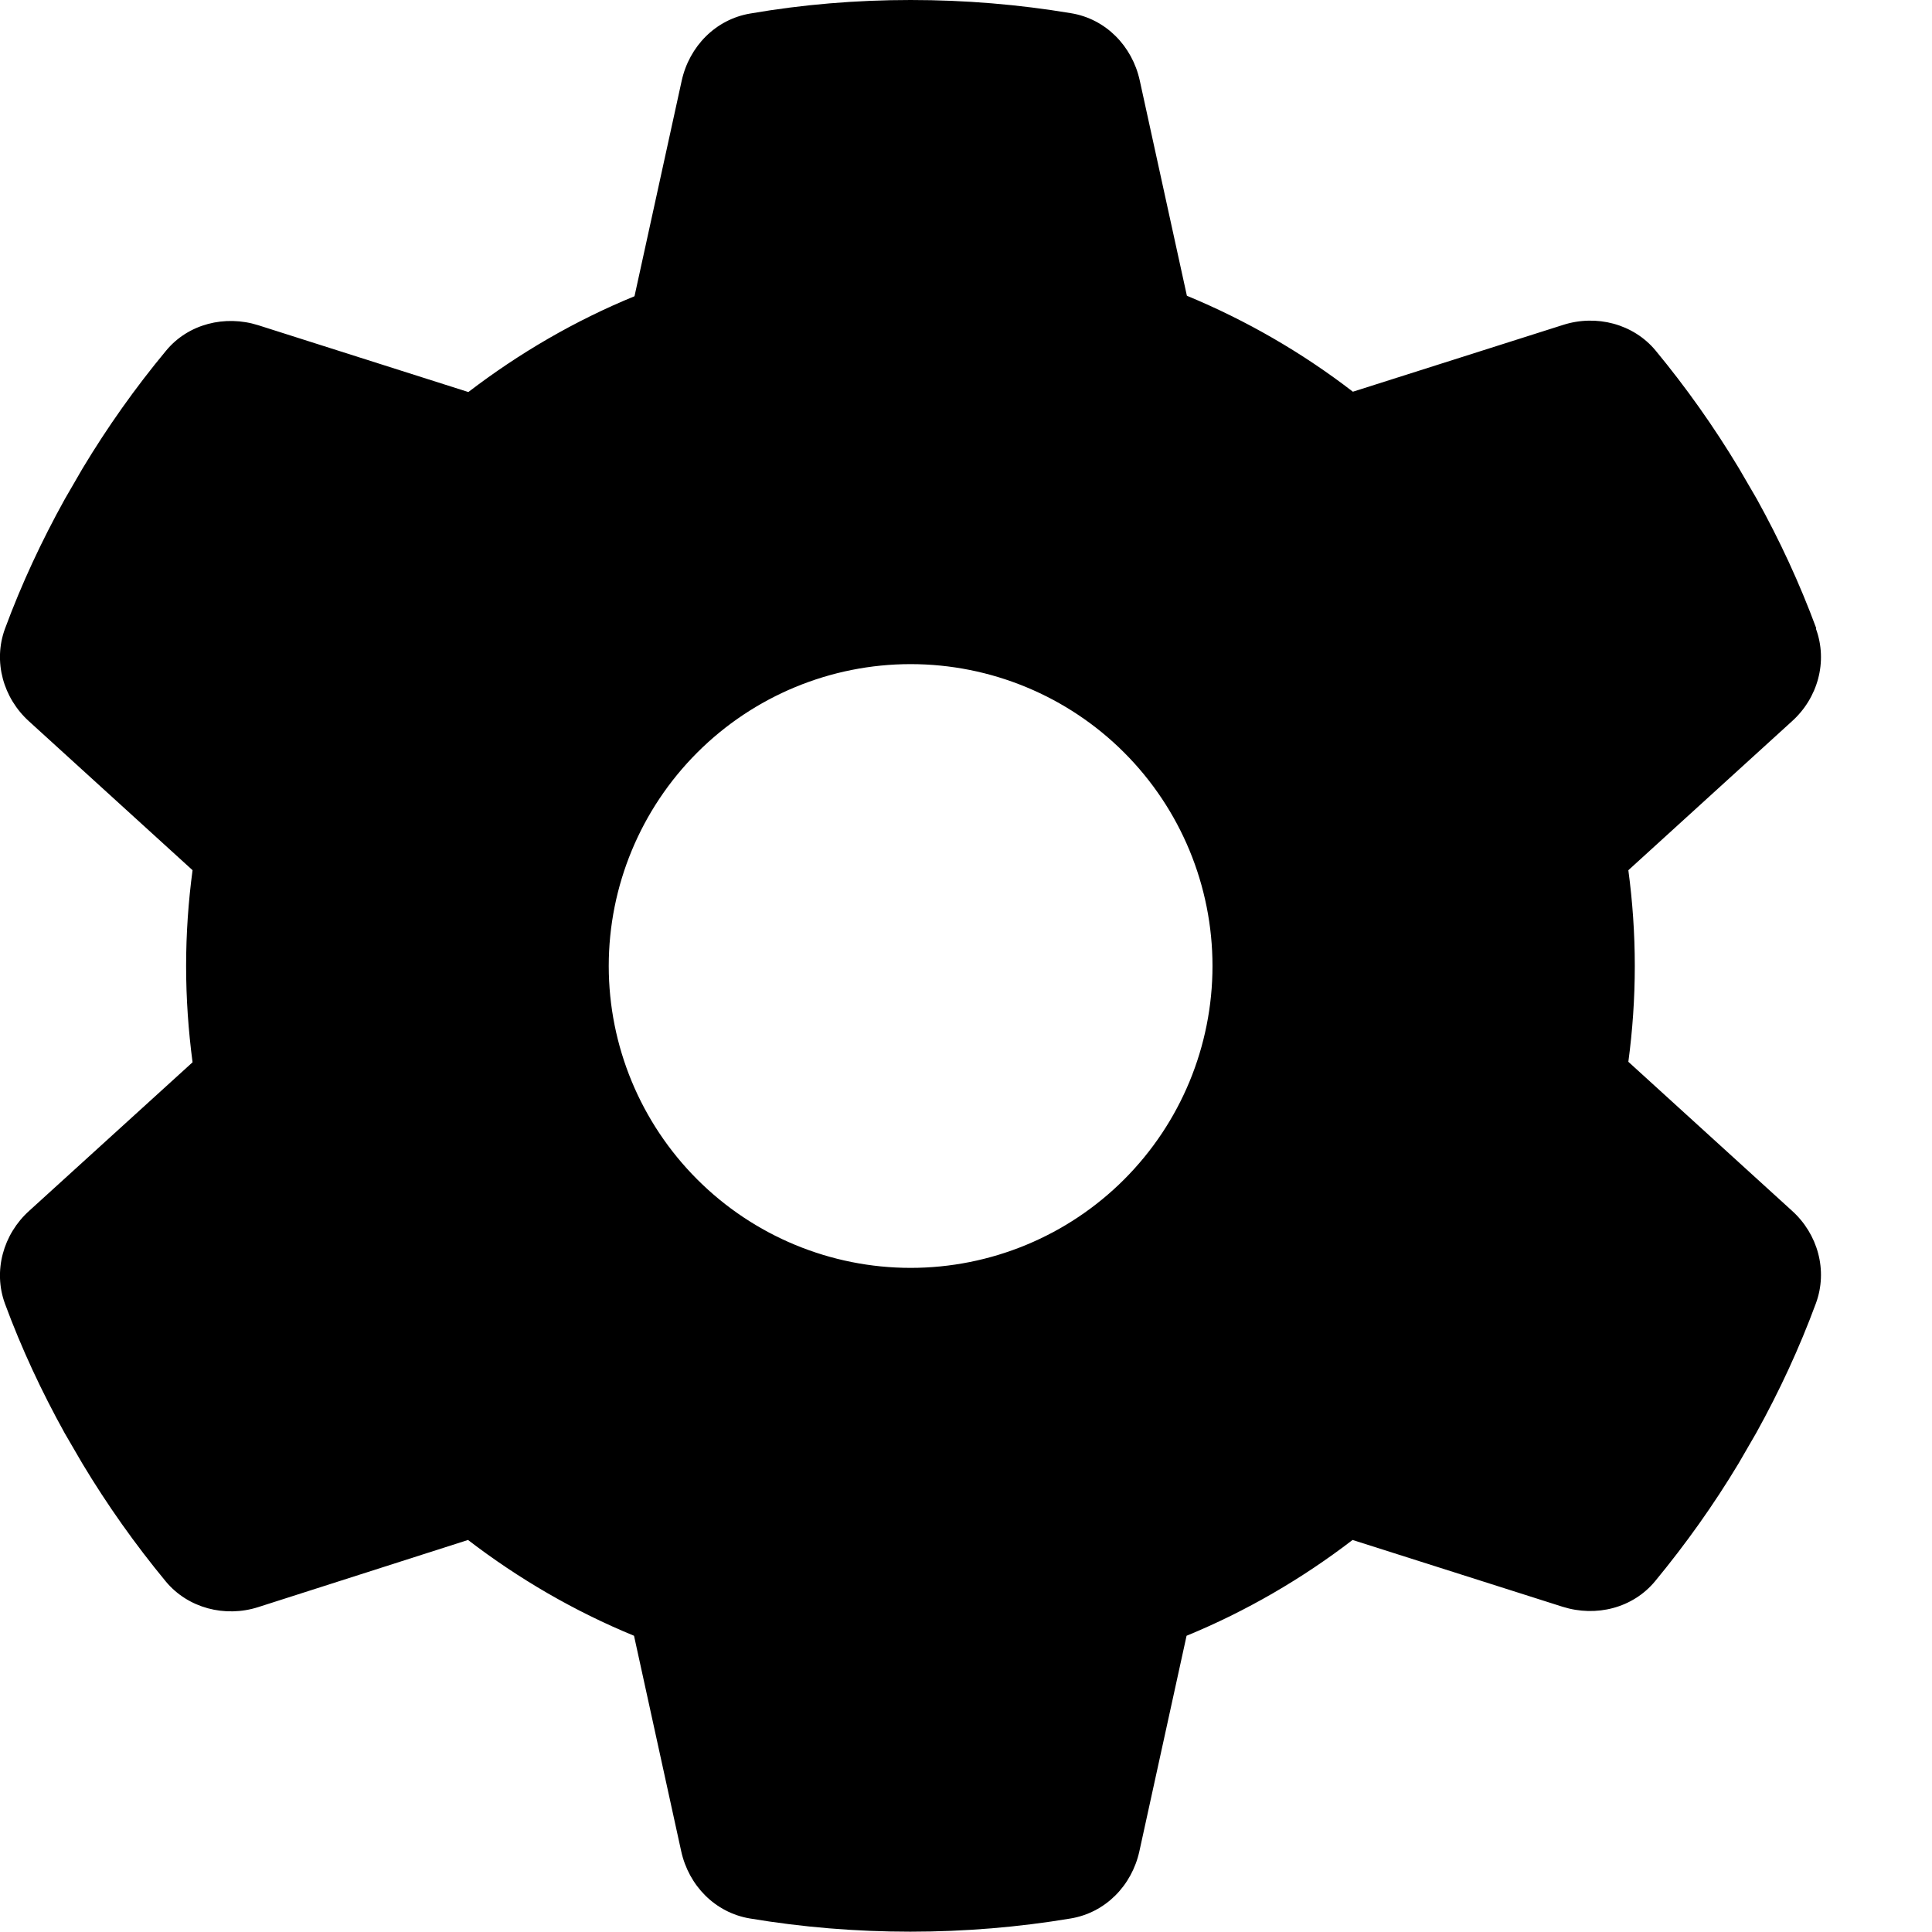 <svg width="12" height="12" viewBox="0 0 12 12" fill="currentColor" xmlns="http://www.w3.org/2000/svg">
<g clip-path="url(#clip0_325_2)">
<path d="M11.279 3.905C11.354 4.109 11.291 4.336 11.129 4.481L10.114 5.405C10.14 5.599 10.154 5.798 10.154 6C10.154 6.202 10.14 6.401 10.114 6.595L11.129 7.519C11.291 7.664 11.354 7.891 11.279 8.095C11.176 8.374 11.052 8.641 10.909 8.899L10.799 9.089C10.644 9.347 10.47 9.591 10.281 9.82C10.142 9.989 9.913 10.045 9.706 9.98L8.401 9.565C8.087 9.806 7.74 10.008 7.37 10.16L7.077 11.498C7.03 11.712 6.866 11.88 6.65 11.916C6.327 11.97 5.994 11.998 5.654 11.998C5.314 11.998 4.981 11.97 4.658 11.916C4.442 11.88 4.278 11.712 4.231 11.498L3.938 10.16C3.568 10.008 3.221 9.806 2.907 9.565L1.604 9.982C1.398 10.048 1.168 9.989 1.03 9.823C0.84 9.593 0.667 9.349 0.512 9.091L0.402 8.902C0.259 8.644 0.134 8.377 0.031 8.098C-0.044 7.894 0.02 7.666 0.181 7.521L1.196 6.598C1.17 6.401 1.156 6.202 1.156 6C1.156 5.798 1.17 5.599 1.196 5.405L0.181 4.481C0.02 4.336 -0.044 4.109 0.031 3.905C0.134 3.626 0.259 3.359 0.402 3.101L0.512 2.911C0.667 2.653 0.84 2.409 1.03 2.18C1.168 2.011 1.398 1.955 1.604 2.02L2.909 2.435C3.224 2.194 3.57 1.992 3.941 1.84L4.234 0.502C4.281 0.288 4.445 0.12 4.66 0.084C4.984 0.028 5.317 0 5.656 0C5.996 0 6.329 0.028 6.652 0.082C6.868 0.117 7.032 0.286 7.079 0.499L7.372 1.837C7.742 1.99 8.089 2.191 8.403 2.433L9.709 2.018C9.915 1.952 10.145 2.011 10.283 2.177C10.473 2.407 10.646 2.651 10.801 2.909L10.911 3.098C11.054 3.356 11.178 3.623 11.281 3.902L11.279 3.905ZM5.656 7.875C6.154 7.875 6.631 7.677 6.982 7.326C7.334 6.974 7.531 6.497 7.531 6C7.531 5.503 7.334 5.026 6.982 4.674C6.631 4.323 6.154 4.125 5.656 4.125C5.159 4.125 4.682 4.323 4.331 4.674C3.979 5.026 3.781 5.503 3.781 6C3.781 6.497 3.979 6.974 4.331 7.326C4.682 7.677 5.159 7.875 5.656 7.875Z" fill="black"/>
</g>
<defs>
<clipPath id="clip0_325_2">
<rect width="12" height="11.998" fill="currentColor"/>
</clipPath>
</defs>
</svg>
